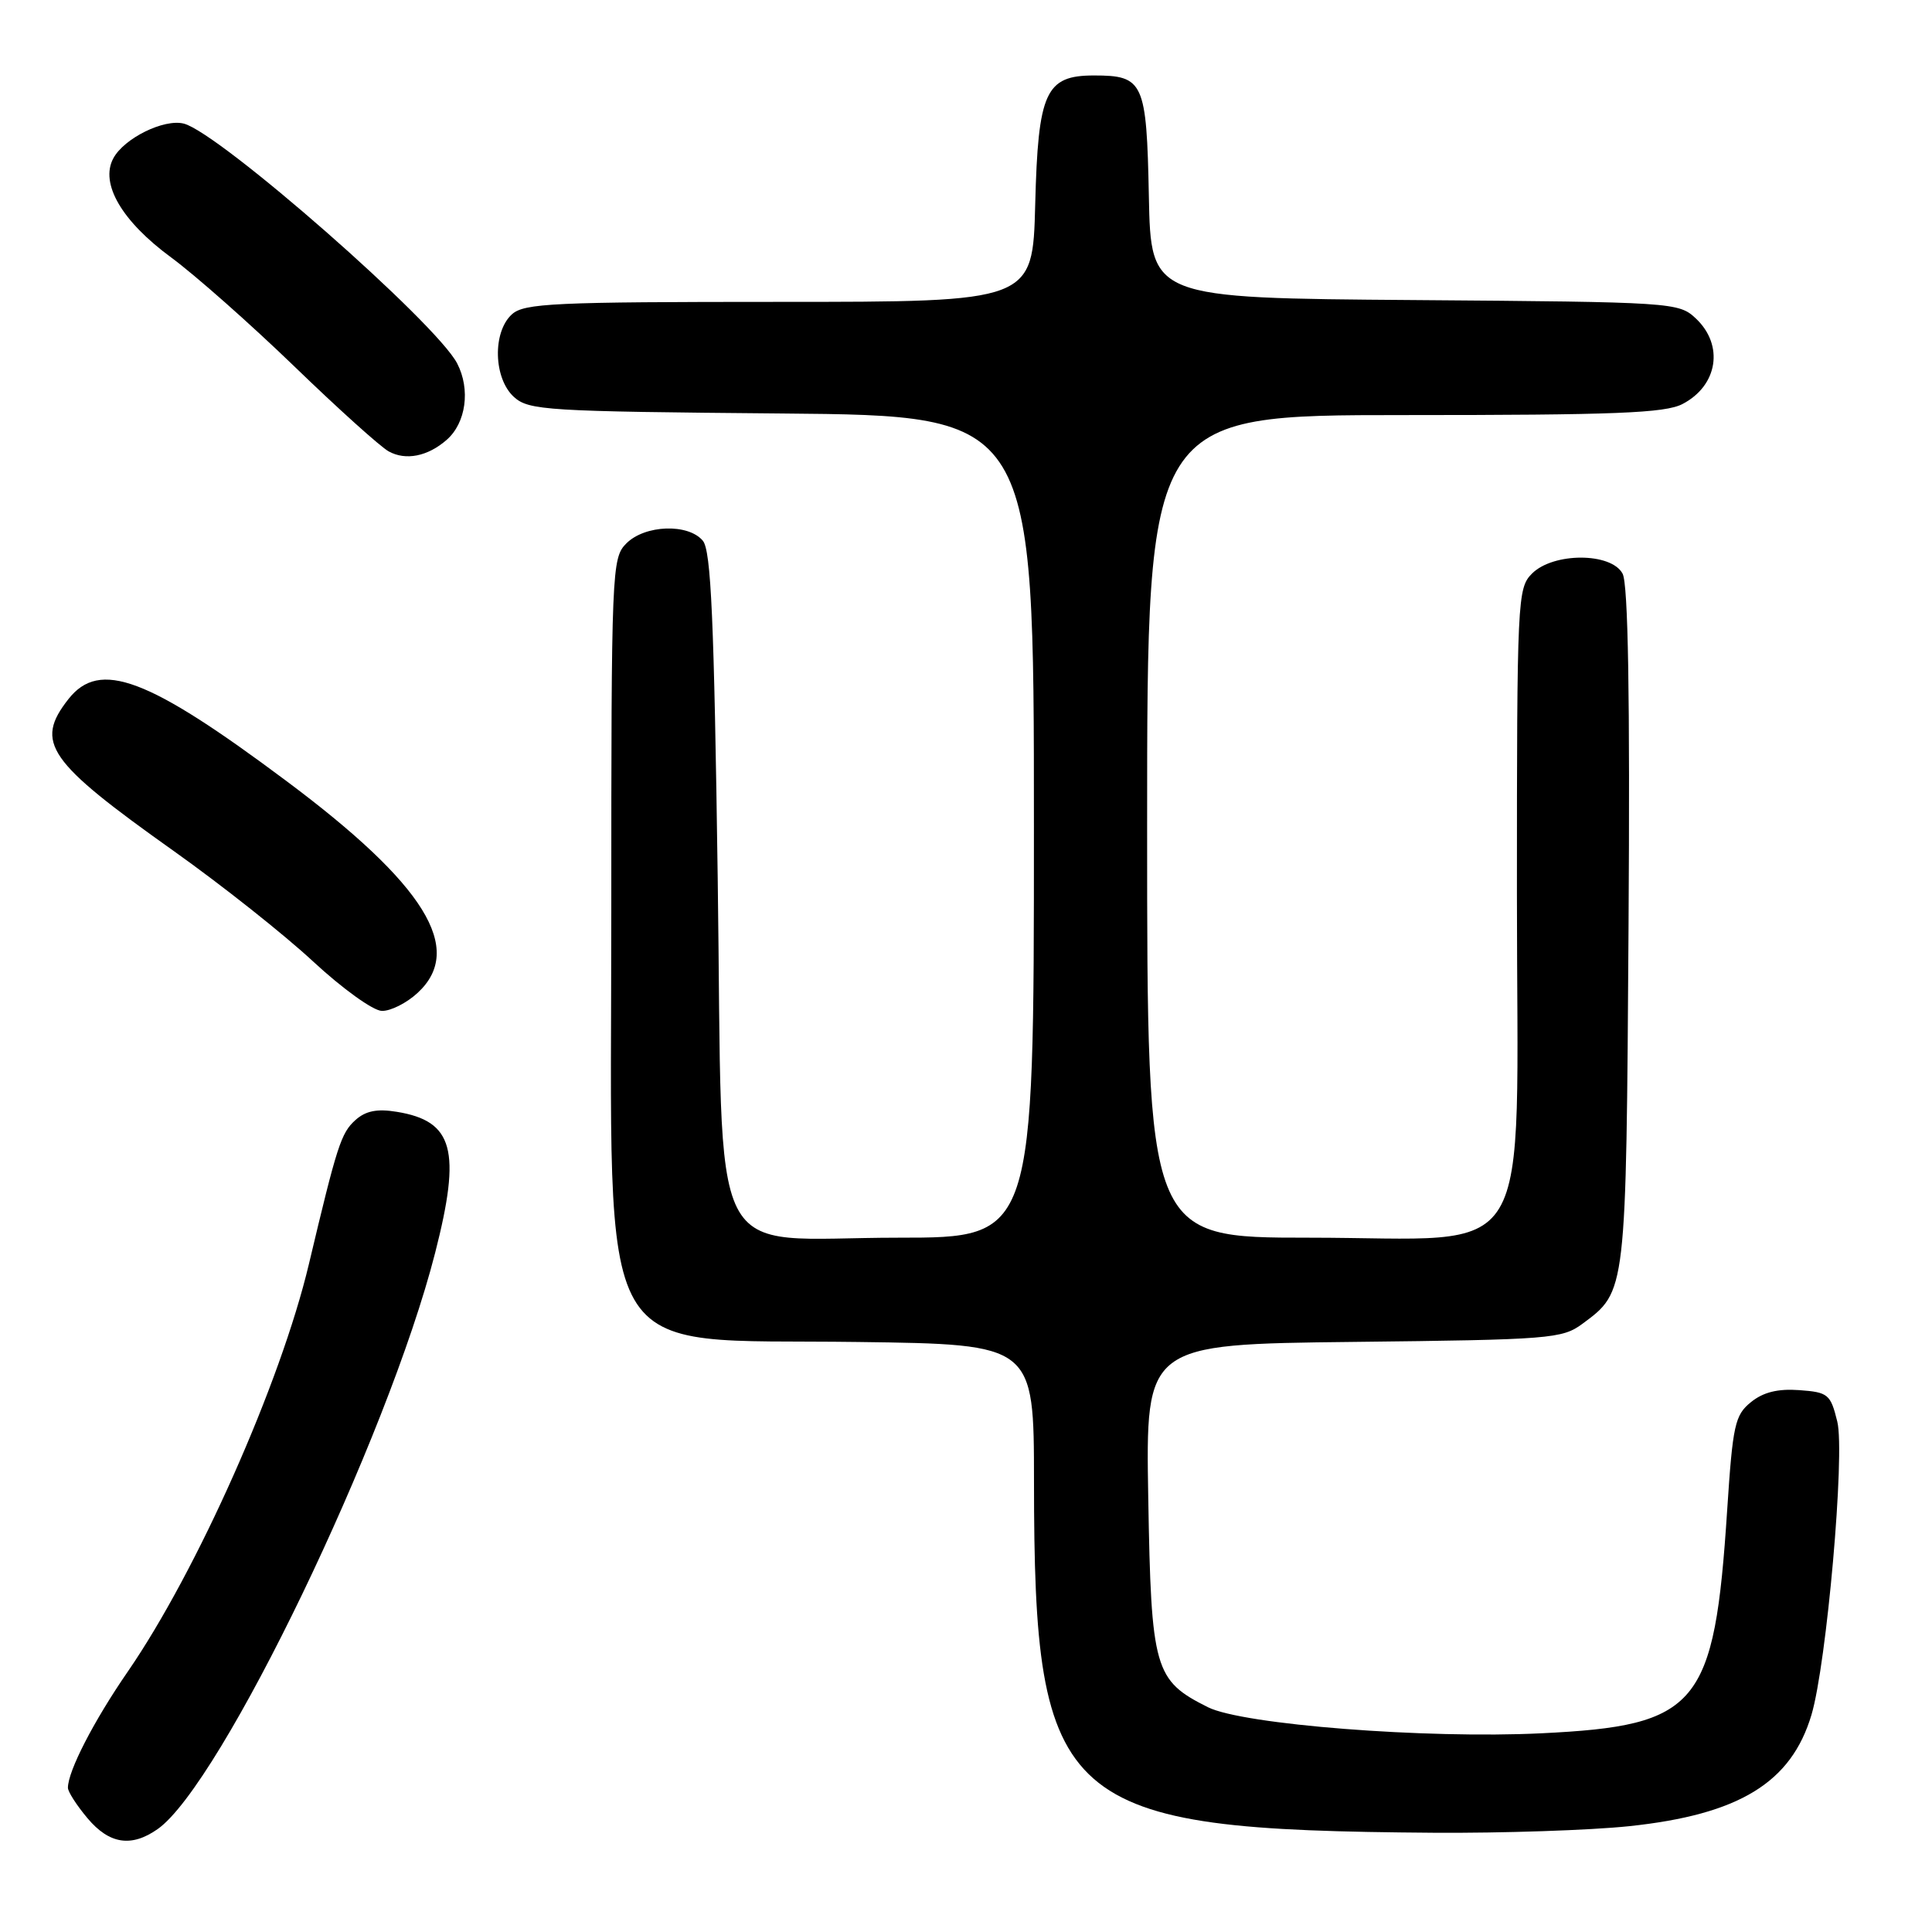 <?xml version="1.0" encoding="UTF-8" standalone="no"?>
<!DOCTYPE svg PUBLIC "-//W3C//DTD SVG 1.1//EN" "http://www.w3.org/Graphics/SVG/1.1/DTD/svg11.dtd" >
<svg xmlns="http://www.w3.org/2000/svg" xmlns:xlink="http://www.w3.org/1999/xlink" version="1.1" viewBox="0 0 256 256">
 <g >
 <path fill="currentColor"
d=" M 20.88 242.37 C 29.27 236.50 51.37 190.61 57.66 166.00 C 61.14 152.40 60.09 148.54 52.57 147.32 C 49.96 146.89 48.44 147.20 47.09 148.42 C 45.19 150.13 44.67 151.75 40.93 167.50 C 37.19 183.25 26.11 208.17 16.93 221.50 C 12.42 228.04 9.00 234.68 9.00 236.89 C 9.00 237.42 10.17 239.23 11.59 240.92 C 14.48 244.36 17.40 244.81 20.88 242.37 Z  M 215.86 241.98 C 230.44 240.44 237.35 236.22 240.03 227.22 C 242.04 220.46 244.50 192.60 243.45 188.37 C 242.56 184.74 242.24 184.48 238.42 184.20 C 235.57 183.99 233.64 184.47 232.01 185.79 C 229.88 187.51 229.60 188.81 228.86 200.09 C 227.16 226.13 225.06 228.66 204.24 229.67 C 188.96 230.42 164.69 228.52 160.07 226.22 C 152.95 222.66 152.54 221.25 152.15 198.49 C 151.80 178.12 151.80 178.12 179.33 177.81 C 205.43 177.52 207.00 177.39 209.68 175.41 C 215.52 171.08 215.47 171.50 215.79 122.76 C 215.99 92.25 215.74 77.38 215.00 76.01 C 213.49 73.19 205.82 73.18 203.00 76.00 C 201.07 77.93 201.00 79.33 201.00 118.41 C 201.00 168.84 203.93 164.00 173.42 164.00 C 152.00 164.00 152.00 164.00 152.00 109.50 C 152.00 55.00 152.00 55.00 186.05 55.00 C 213.98 55.00 220.61 54.74 222.93 53.54 C 227.63 51.10 228.47 45.73 224.70 42.19 C 222.44 40.07 221.71 40.02 187.45 39.76 C 152.50 39.50 152.50 39.50 152.23 26.00 C 151.93 10.87 151.54 10.00 144.96 10.00 C 138.54 10.00 137.55 12.17 137.17 27.10 C 136.84 40.00 136.84 40.00 103.25 40.00 C 73.40 40.00 69.45 40.18 67.83 41.65 C 65.24 44.00 65.39 50.14 68.10 52.60 C 70.07 54.38 72.39 54.52 103.60 54.79 C 137.00 55.08 137.00 55.08 137.00 109.54 C 137.00 164.00 137.00 164.00 119.06 164.00 C 93.19 164.00 95.85 169.28 95.10 116.33 C 94.62 82.01 94.22 72.97 93.13 71.65 C 91.20 69.34 85.47 69.53 83.00 72.00 C 81.06 73.94 81.00 75.33 81.00 120.75 C 81.01 182.28 78.17 177.33 113.70 177.82 C 137.00 178.13 137.00 178.13 137.01 196.32 C 137.03 239.58 140.34 242.48 190.00 242.85 C 199.07 242.91 210.71 242.52 215.86 241.98 Z  M 55.35 131.55 C 61.62 125.74 56.31 117.19 37.94 103.48 C 19.58 89.76 13.21 87.37 9.07 92.63 C 4.55 98.39 6.27 100.87 23.03 112.77 C 29.34 117.25 37.65 123.83 41.50 127.41 C 45.36 130.99 49.44 133.93 50.60 133.95 C 51.76 133.98 53.90 132.90 55.35 131.55 Z  M 59.19 58.28 C 61.75 56.04 62.36 51.60 60.58 48.16 C 57.81 42.79 29.07 17.59 24.36 16.38 C 21.73 15.71 16.43 18.32 15.01 20.99 C 13.23 24.32 16.13 29.30 22.66 34.10 C 25.87 36.46 33.22 42.97 39.00 48.55 C 44.78 54.14 50.40 59.20 51.50 59.81 C 53.76 61.06 56.68 60.48 59.19 58.28 Z "/>
</g>
</svg>